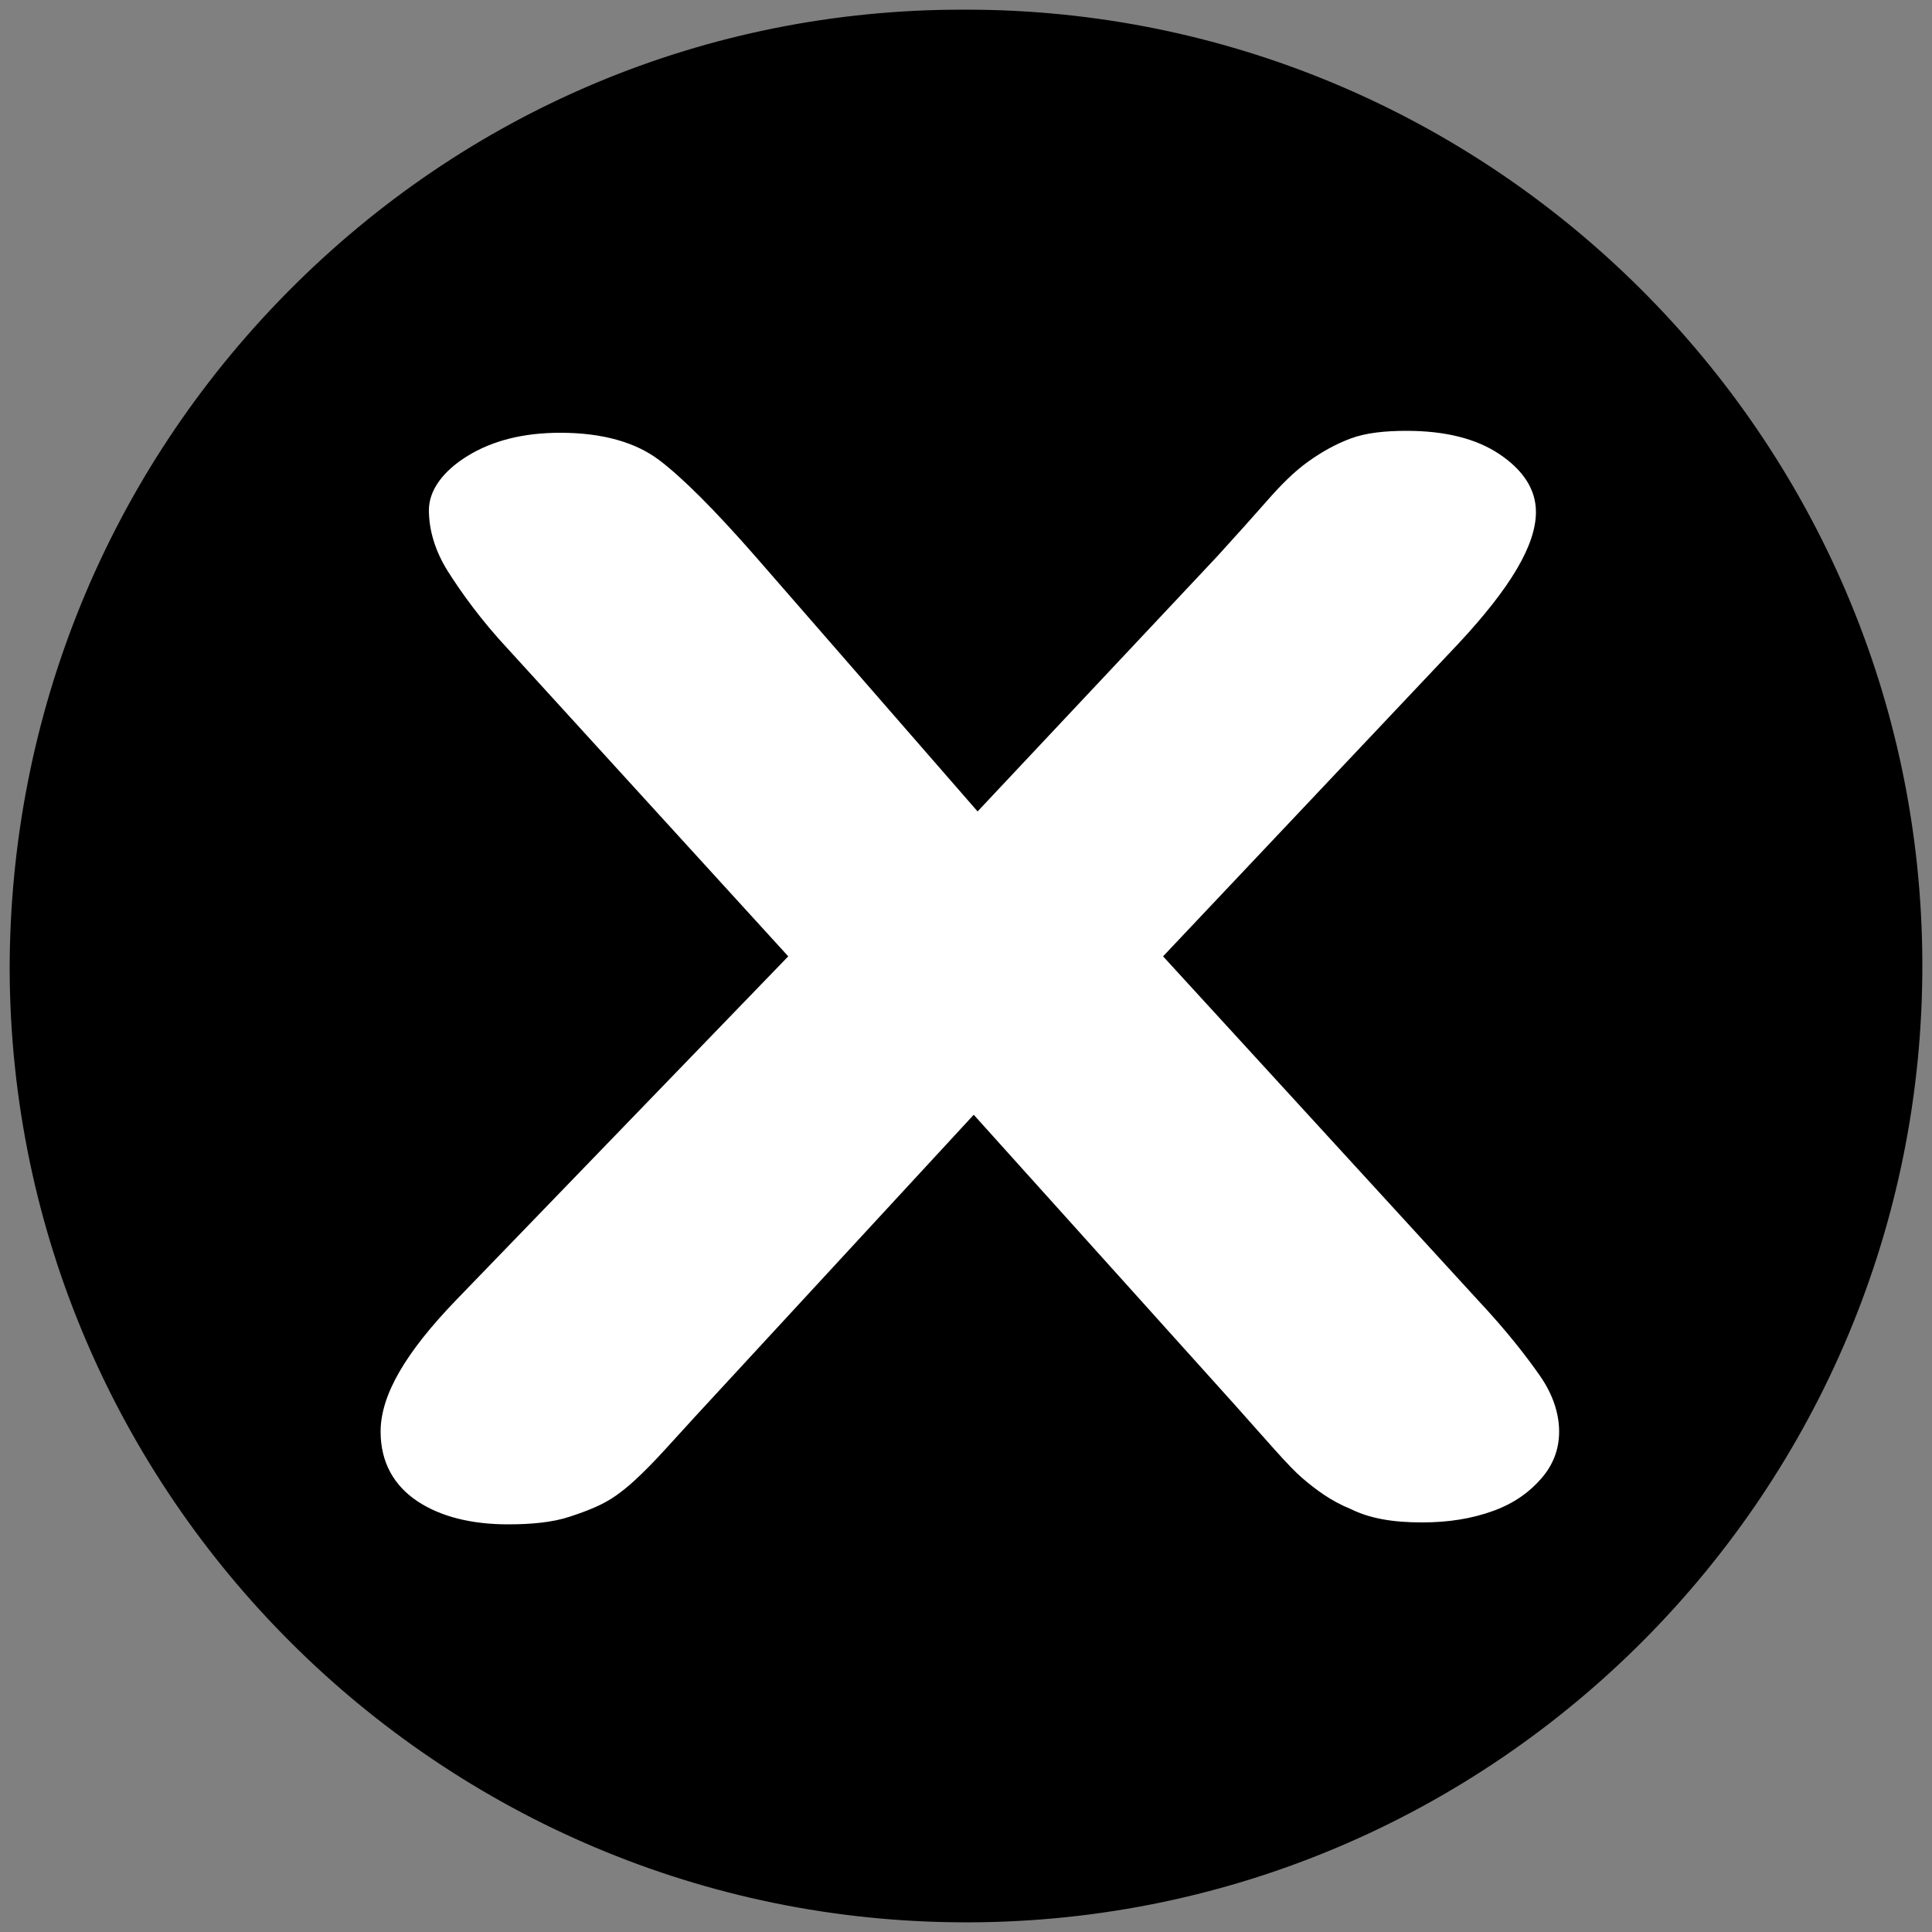 <?xml version="1.0" encoding="utf-8"?>
<svg version="1.1" id="Layer_1" xmlns="http://www.w3.org/2000/svg" x="0px" y="0px"
	 viewBox="0 0 100 100" xml:space="preserve">
	<rect x="0" y="0" width="100" height="100" fill="#808080" stroke="none"/>
	<path fill="#000" d="M50,99.5c-27.2,0-49.4-22.1-49.5-49.3c0-13.2,5.1-25.7,14.4-35.1C24.2,5.7,36.6,0.5,49.8,0.5l0.2,0
		c27.2,0,49.4,22.1,49.5,49.3c0.1,27.3-22,49.6-49.3,49.7H50z"/>
	<path fill="#fff" d="M23.6,67.3l17.2-17.8L26.3,33.6c-1.4-1.5-2.4-2.9-3.1-4c-0.7-1.1-1-2.2-1-3.2c0-1,0.7-2,2-2.8
		c1.3-0.8,2.9-1.2,4.8-1.2c2.2,0,3.9,0.5,5.1,1.4c1.2,0.9,2.9,2.6,5,5L50.6,42L63,28.8c1-1.1,1.9-2.1,2.6-2.9c0.7-0.8,1.4-1.5,2.1-2
		c0.7-0.5,1.4-0.9,2.2-1.2c0.8-0.3,1.8-0.4,2.9-0.4c2,0,3.6,0.4,4.8,1.2c1.2,0.8,1.9,1.8,1.9,3c0,1.7-1.3,3.9-4,6.8L60.2,49.5
		l16.3,17.8c1.5,1.6,2.5,2.9,3.2,3.9c0.7,1,1,2,1,2.9c0,0.9-0.3,1.7-0.9,2.4c-0.6,0.7-1.4,1.3-2.5,1.7c-1.1,0.4-2.3,0.6-3.7,0.6
		c-1.5,0-2.7-0.2-3.7-0.7c-1-0.4-1.8-1-2.5-1.6s-1.8-1.9-3.5-3.8L50.4,57.7L36,73.3c-1.1,1.2-1.9,2.1-2.4,2.6c-0.5,0.5-1,1-1.7,1.5
		c-0.7,0.5-1.5,0.8-2.4,1.1c-0.9,0.3-2,0.4-3.2,0.4c-1.9,0-3.5-0.4-4.7-1.2c-1.2-0.8-1.9-2-1.9-3.6C19.7,72.2,21,70,23.6,67.3z"/>
</svg>
